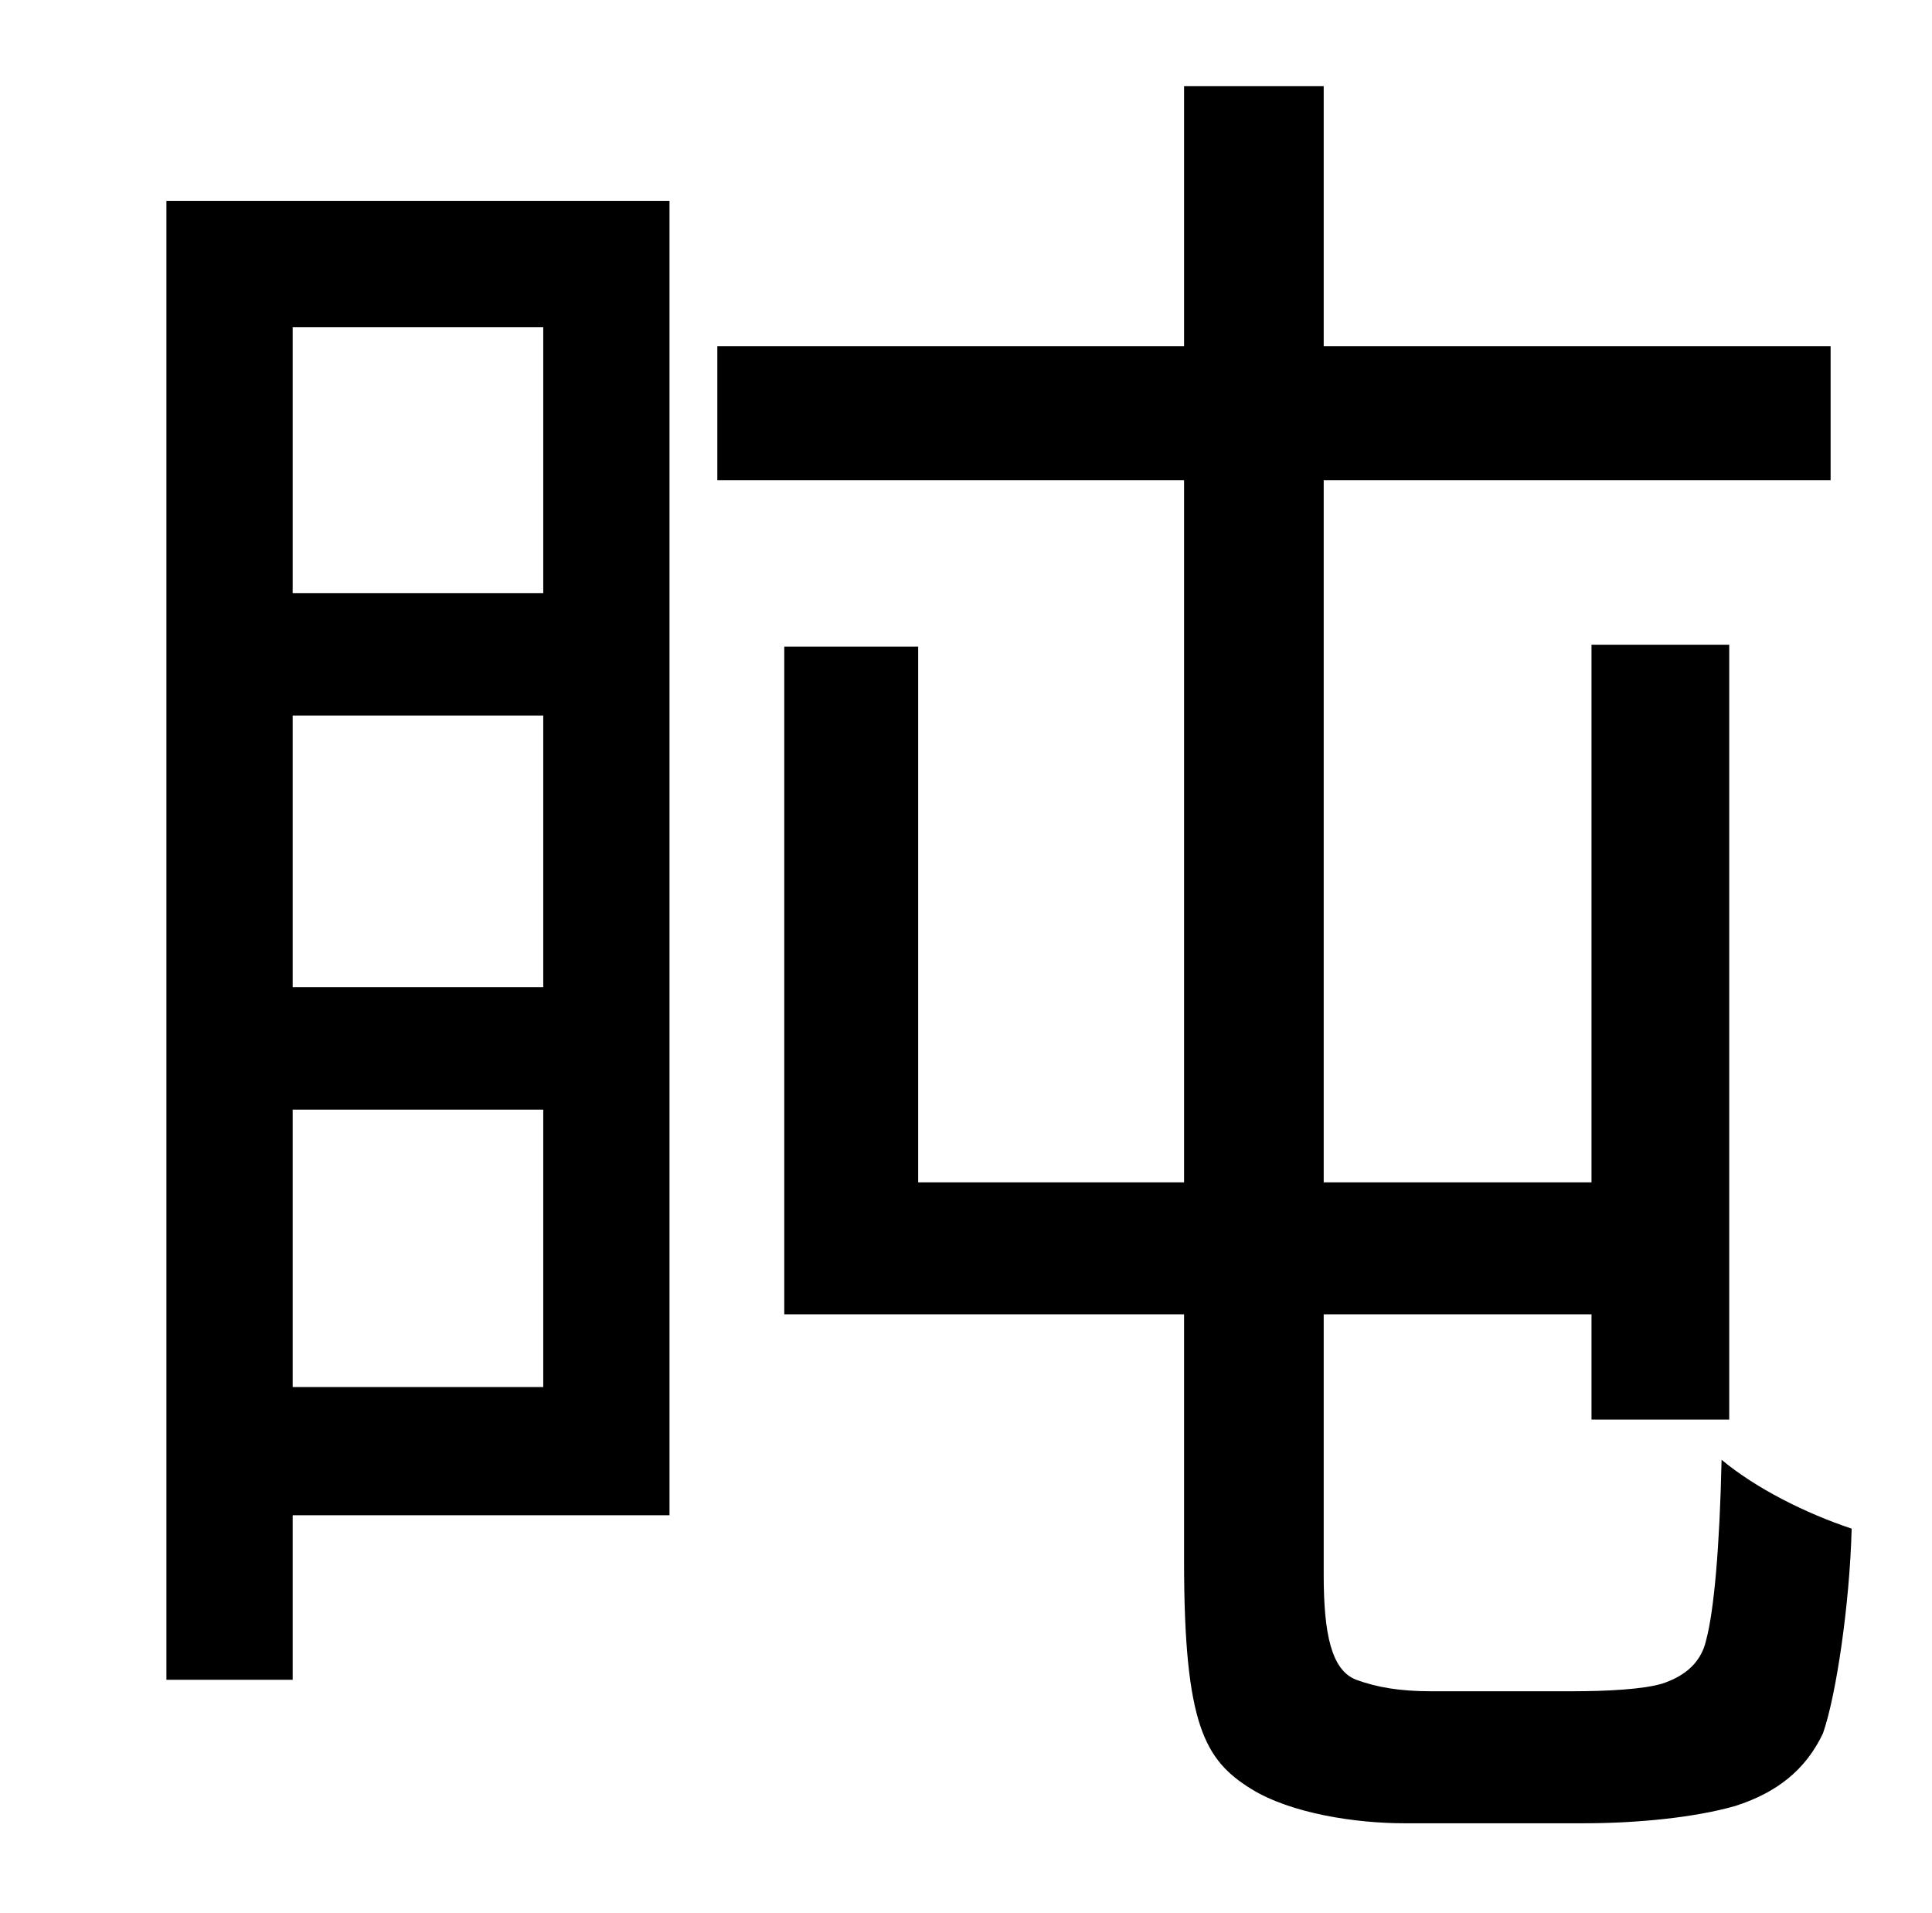 <?xml version="1.0" standalone="no"?>
<!DOCTYPE svg PUBLIC "-//W3C//DTD SVG 1.1//EN" "http://www.w3.org/Graphics/SVG/1.1/DTD/svg11.dtd" >
<svg xmlns="http://www.w3.org/2000/svg" xmlns:xlink="http://www.w3.org/1999/xlink" version="1.1" viewBox="-10 0 1010 1000">
   <path fill="currentColor"
d="M274 171h-131v139h131v-139zM143 725h131v-145h-131v145zM143 374v142h131v-142h-131zM340 105v687h-197v86h-66v-773h263zM738 884h74c18 0 37 -1 47 -4c9 -3 20 -9 23 -23c4 -15 7 -48 8 -94c18 15 44 28 68 36c-1 39 -8 87 -15 107c-9 19 -24 31 -46 38
c-21 6 -51 9 -79 9h-94c-25 0 -59 -5 -80 -18c-24 -15 -35 -33 -35 -119v-129h-209v-349h70v280h139v-367h-244v-70h244v-136h73v136h265v70h-265v367h140v-281h72v405h-72v-55h-140v136c0 31 4 50 17 55c11 4 23 6 39 6z" />
</svg>
